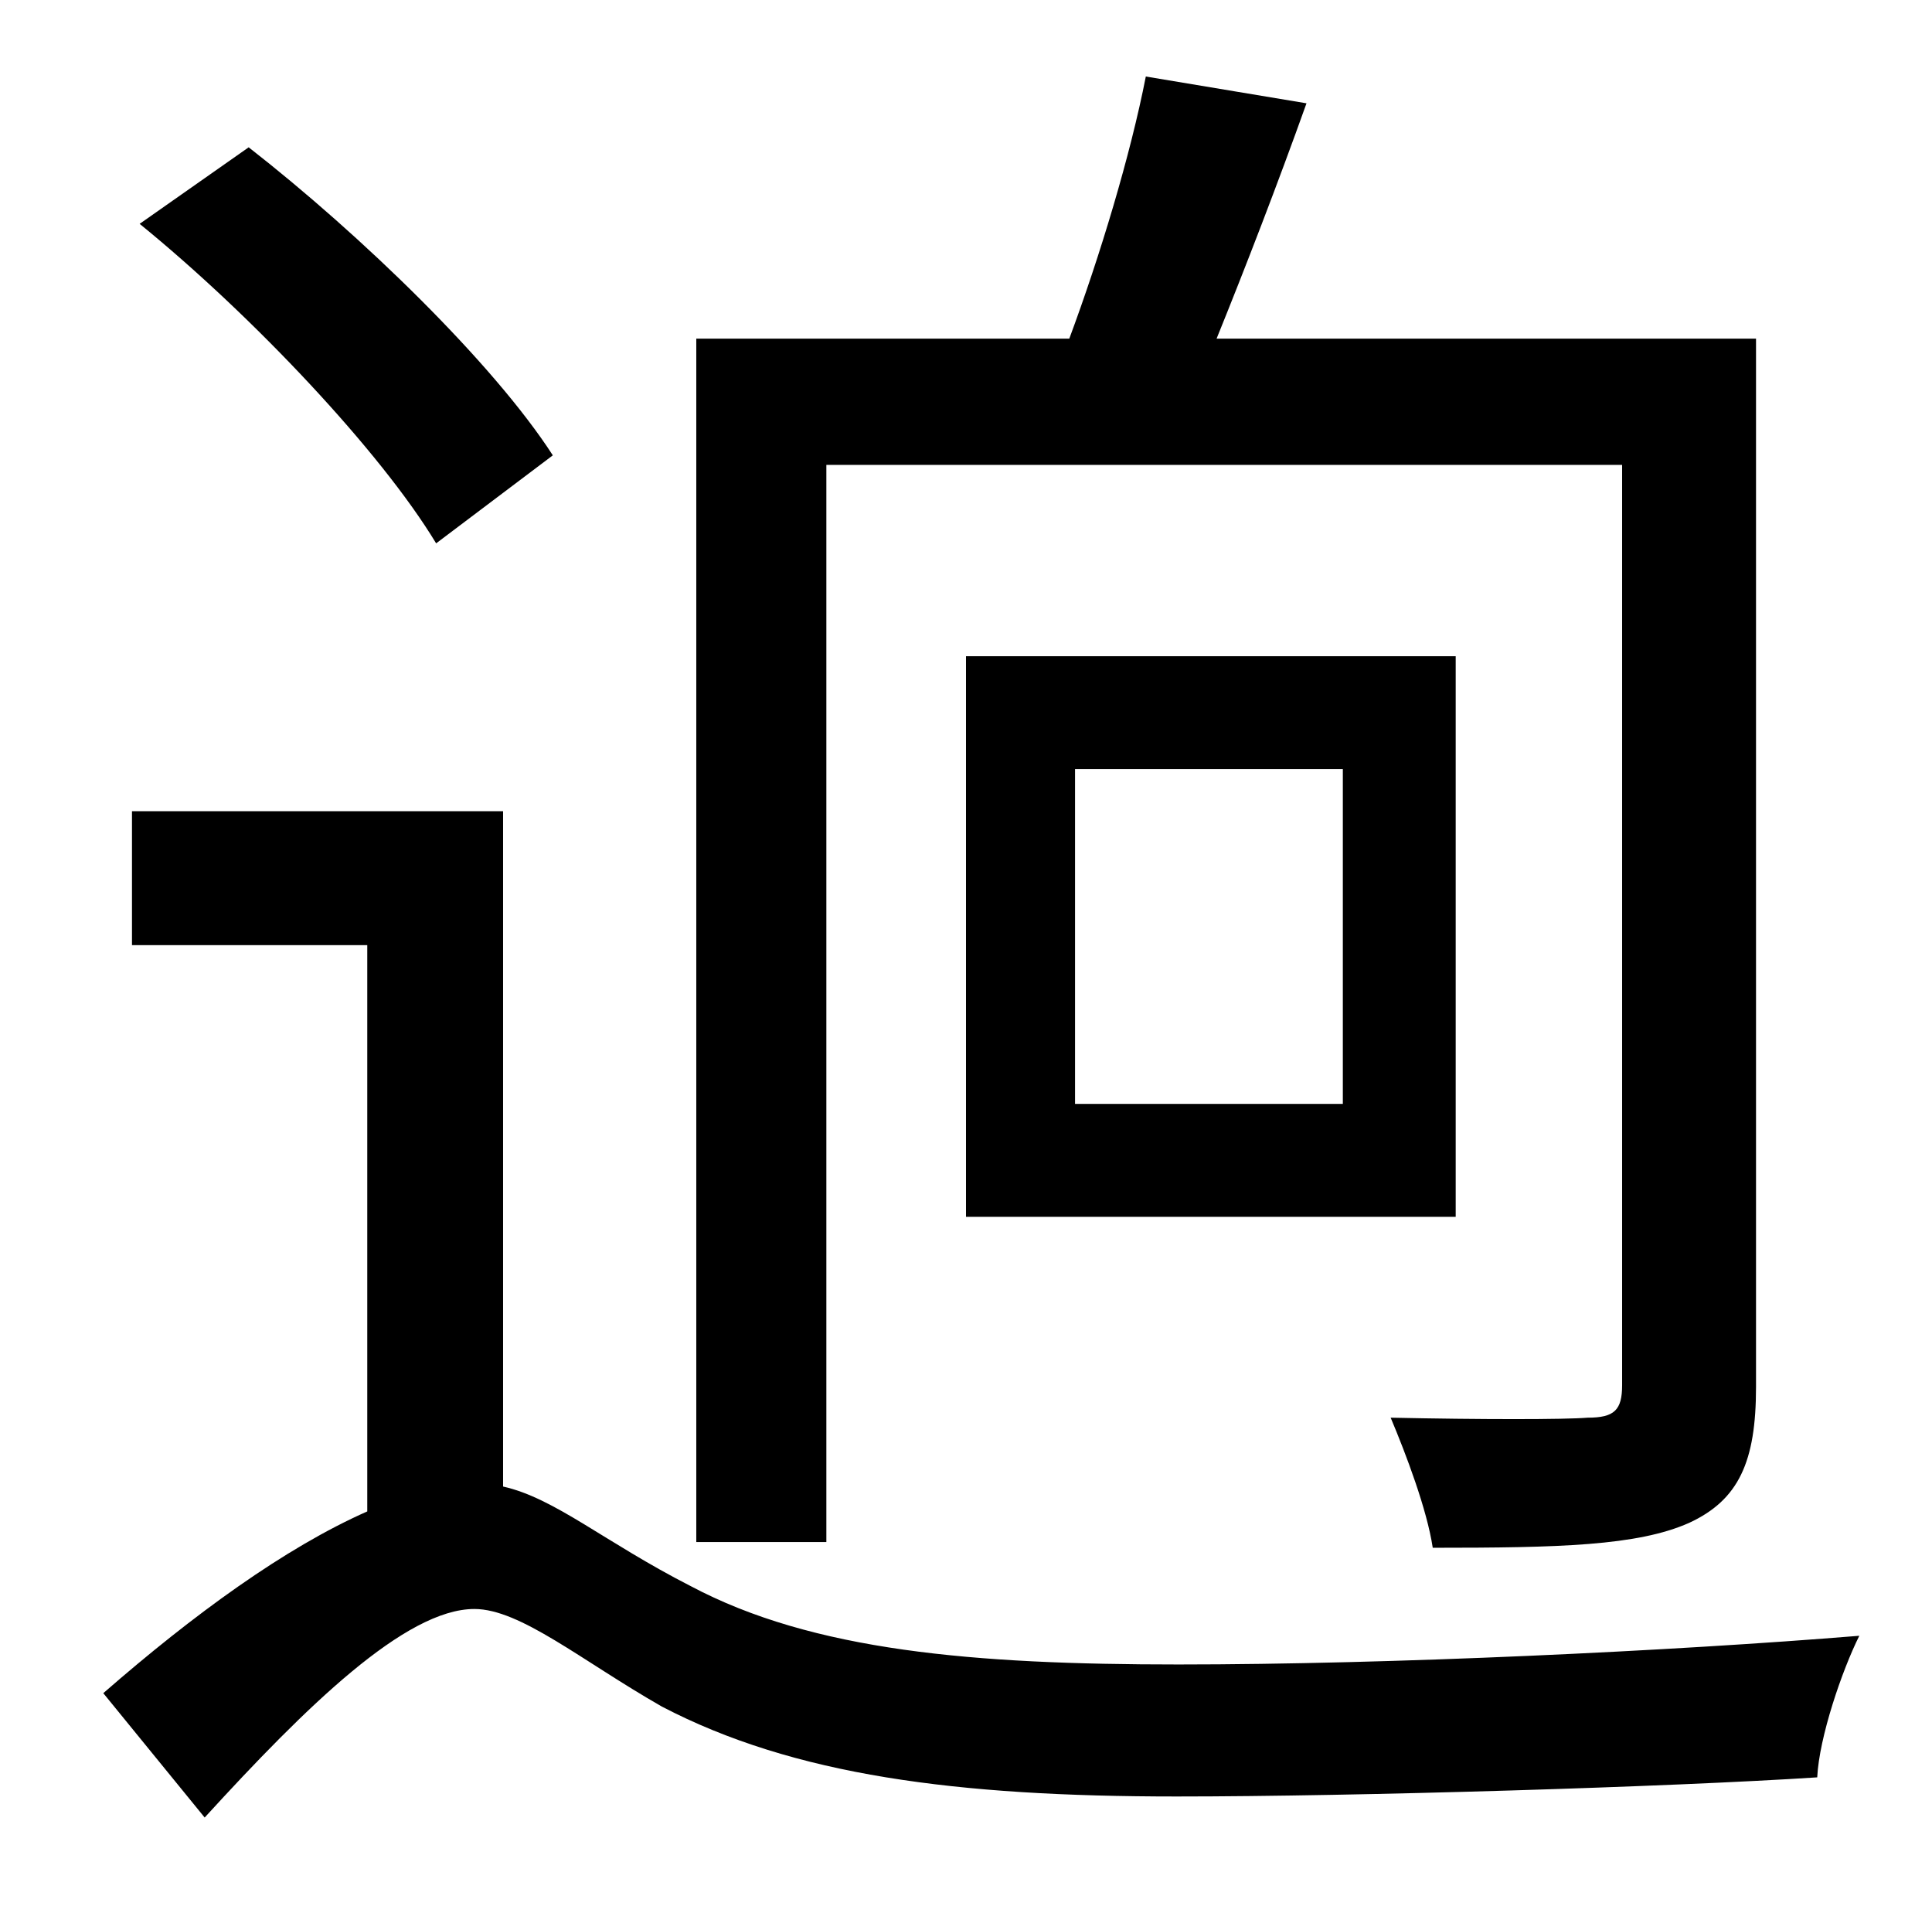 <?xml version="1.0" standalone="no"?>
<!DOCTYPE svg PUBLIC "-//W3C//DTD SVG 1.1//EN" "http://www.w3.org/Graphics/SVG/1.1/DTD/svg11.dtd" >
<svg xmlns="http://www.w3.org/2000/svg" xmlns:xlink="http://www.w3.org/1999/xlink" version="1.1" viewBox="-10 0 1010 1000">
   <path fill="currentColor"
d="M422 243v563h-68v-629h195c16 -43 32 -96 40 -137l84 14c-15 42 -32 86 -47 123h282v548c0 39 -9 59 -35 71c-27 12 -68 13 -134 13c-3 -20 -14 -49 -22 -68c47 1 91 1 103 0c14 0 18 -4 18 -17v-481h-416zM692 577v-175h-140v175h140zM495 343h256v293h-256v-293z
M279 238l-61 46c-29 -48 -96 -119 -155 -167l57 -40c59 46 128 113 159 161zM253 424v353c27 6 53 29 98 52c64 34 148 41 255 41c111 0 258 -7 356 -15c-9 18 -21 53 -22 74c-77 5 -240 10 -335 10c-115 0 -200 -11 -269 -47c-42 -24 -74 -51 -98 -51
c-36 0 -88 51 -141 109l-53 -65c47 -41 95 -76 138 -95v-296h-123v-70h194z" />
</svg>
